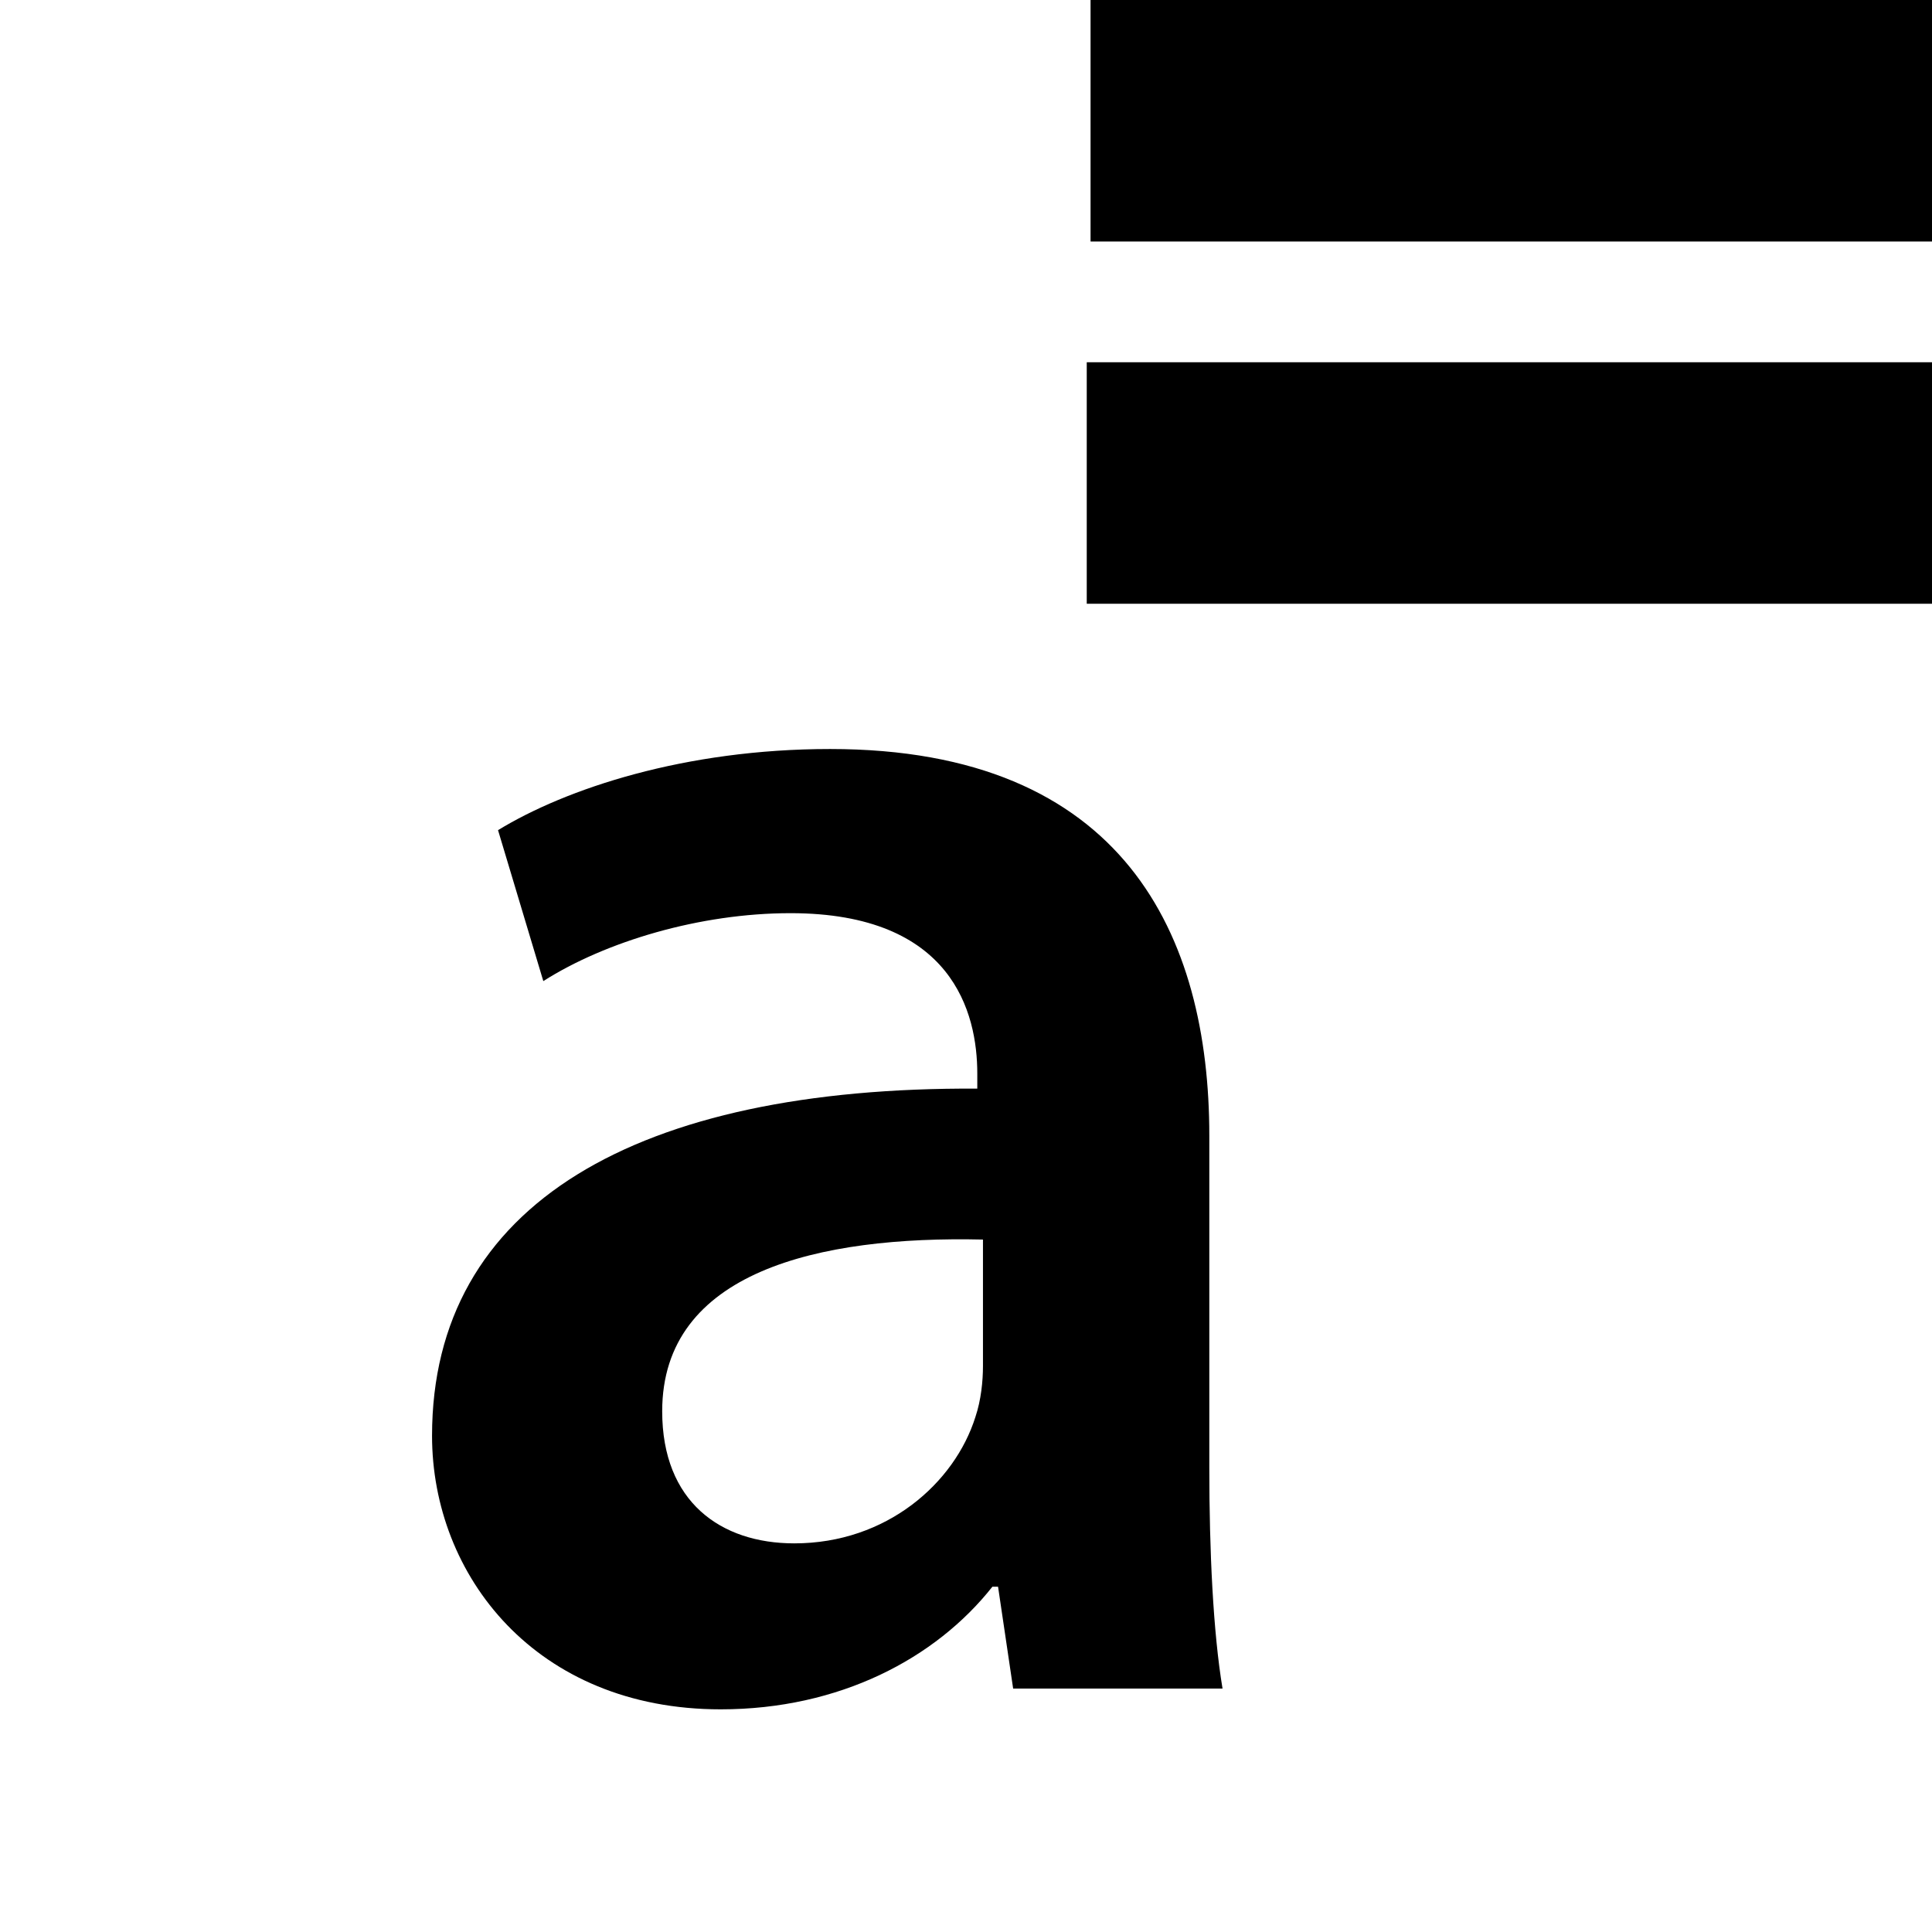 <!-- Generated by IcoMoon.io -->
<svg version="1.1" xmlns="http://www.w3.org/2000/svg" width="32" height="32" viewBox="0 0 32 32">
<title>point-text-process</title>
<path d="M16.781 27.969l-0.25-1.688h-0.094c-0.938 1.188-2.531 2.031-4.5 2.031-3.063 0-4.781-2.219-4.781-4.531 0-3.844 3.406-5.781 9.031-5.75v-0.25c0-1-0.406-2.656-3.094-2.656-1.5 0-3.063 0.469-4.094 1.125l-0.75-2.5c1.125-0.688 3.094-1.344 5.5-1.344 4.875 0 6.281 3.094 6.281 6.406v5.5c0 1.375 0.063 2.719 0.219 3.656h-3.469zM16.281 20.531c-2.719-0.063-5.313 0.531-5.313 2.844 0 1.5 0.969 2.188 2.188 2.188 1.531 0 2.656-1 3-2.094 0.094-0.281 0.125-0.594 0.125-0.844v-2.094z"></path>
<path d="M18.063 0h14v4h-14v-4z"></path>
<path d="M18 6h14v4h-14v-4z"></path>
</svg>
